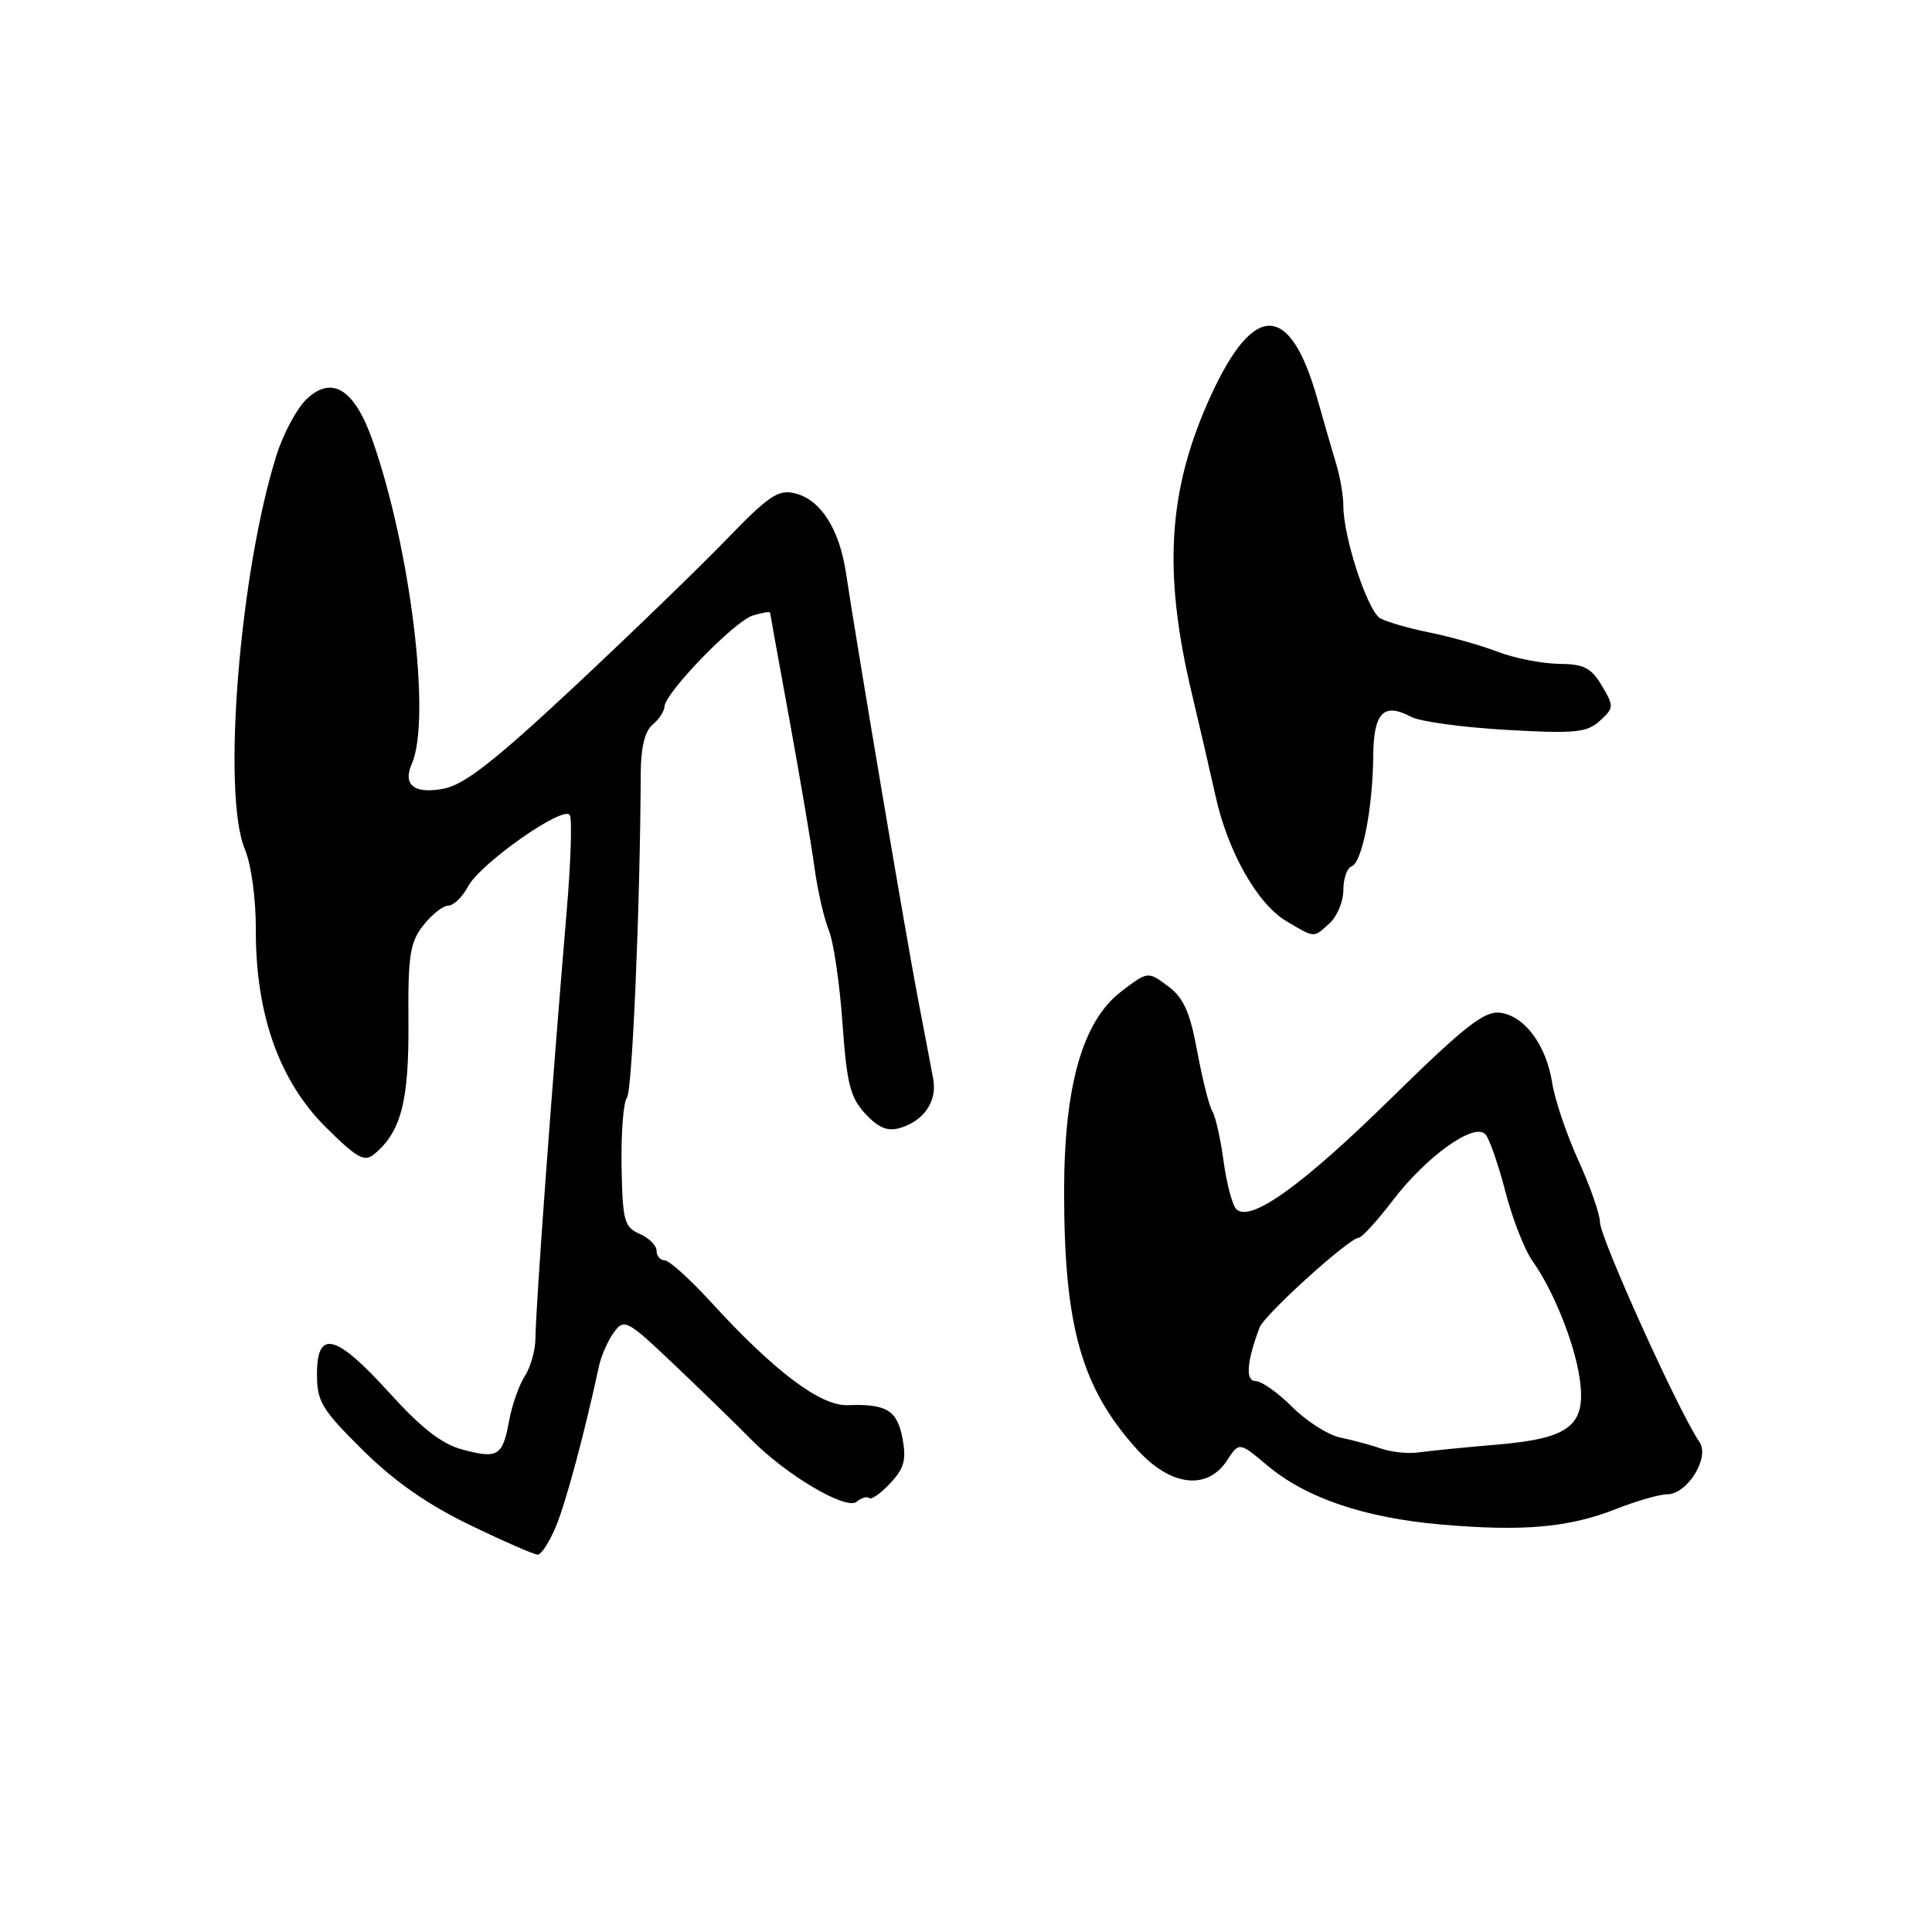 <?xml version="1.0" encoding="UTF-8" standalone="no"?>
<!DOCTYPE svg PUBLIC "-//W3C//DTD SVG 1.1//EN" "http://www.w3.org/Graphics/SVG/1.1/DTD/svg11.dtd" >
<svg xmlns="http://www.w3.org/2000/svg" xmlns:xlink="http://www.w3.org/1999/xlink" version="1.1" viewBox="0 0 256 256">
 <g >
 <path fill="currentColor"
d=" M 73.65 202.29 C 74.98 199.11 77.47 189.86 79.37 181.00 C 79.67 179.62 80.56 177.62 81.35 176.54 C 82.72 174.67 83.07 174.86 89.57 181.04 C 93.30 184.59 97.74 188.91 99.43 190.64 C 104.09 195.40 112.11 200.16 113.51 198.99 C 114.16 198.46 114.90 198.24 115.17 198.50 C 115.44 198.77 116.69 197.89 117.95 196.55 C 119.80 194.58 120.12 193.44 119.59 190.61 C 118.88 186.86 117.48 186.00 112.32 186.19 C 108.70 186.32 102.56 181.68 94.14 172.46 C 91.39 169.46 88.66 167.00 88.07 167.00 C 87.48 167.00 87.00 166.43 87.00 165.74 C 87.00 165.04 85.99 164.03 84.75 163.49 C 82.71 162.59 82.49 161.77 82.36 154.50 C 82.29 150.10 82.60 146.03 83.07 145.45 C 83.78 144.57 84.83 119.98 84.90 102.40 C 84.92 99.06 85.45 96.87 86.46 96.03 C 87.31 95.33 88.02 94.25 88.05 93.63 C 88.12 91.79 97.31 82.31 99.75 81.56 C 100.99 81.18 102.02 81.01 102.04 81.18 C 102.06 81.36 103.22 87.80 104.63 95.50 C 106.03 103.20 107.52 111.97 107.93 115.00 C 108.34 118.03 109.20 121.74 109.82 123.26 C 110.45 124.79 111.26 130.30 111.63 135.53 C 112.20 143.59 112.65 145.41 114.66 147.58 C 116.41 149.46 117.61 149.95 119.26 149.46 C 122.43 148.52 124.20 145.92 123.66 143.00 C 123.41 141.62 122.47 136.68 121.57 132.00 C 120.05 124.06 113.65 86.20 112.09 75.87 C 111.21 70.08 108.75 66.23 105.38 65.38 C 103.13 64.81 101.91 65.63 96.13 71.61 C 92.46 75.40 83.36 84.20 75.89 91.18 C 65.47 100.90 61.49 104.00 58.77 104.51 C 54.88 105.24 53.33 104.02 54.57 101.20 C 57.16 95.27 54.40 72.65 49.34 58.29 C 46.96 51.57 44.00 49.71 40.65 52.86 C 39.36 54.07 37.56 57.41 36.65 60.28 C 31.76 75.75 29.38 105.20 32.44 112.51 C 33.30 114.57 33.92 119.11 33.90 123.29 C 33.87 134.37 37.01 143.23 43.13 149.32 C 47.30 153.47 48.28 154.01 49.59 152.93 C 53.15 149.97 54.20 145.91 54.12 135.46 C 54.05 126.57 54.32 124.87 56.09 122.61 C 57.22 121.17 58.71 120.00 59.40 120.00 C 60.10 120.00 61.27 118.86 62.02 117.46 C 63.67 114.38 74.67 106.66 75.50 108.00 C 75.82 108.52 75.64 114.25 75.09 120.72 C 73.09 144.44 70.98 173.24 70.95 177.34 C 70.94 178.90 70.31 181.15 69.54 182.34 C 68.77 183.53 67.84 186.19 67.46 188.26 C 66.60 192.95 65.97 193.34 61.26 192.07 C 58.53 191.34 55.80 189.21 51.56 184.52 C 44.51 176.74 42.00 176.10 42.00 182.07 C 42.00 185.72 42.62 186.75 48.05 192.13 C 52.22 196.26 56.62 199.34 62.24 202.06 C 66.73 204.23 70.78 206.00 71.25 206.00 C 71.72 206.00 72.80 204.33 73.65 202.29 Z  M 214.11 199.96 C 216.84 198.88 219.91 198.00 220.92 198.00 C 223.59 198.00 226.59 193.12 225.19 191.08 C 222.47 187.14 212.00 163.99 212.00 161.93 C 212.00 160.90 210.72 157.23 209.15 153.78 C 207.58 150.32 206.02 145.71 205.68 143.52 C 204.88 138.45 202.01 134.59 198.75 134.19 C 196.67 133.94 194.05 136.00 184.35 145.51 C 172.49 157.15 165.65 162.05 163.81 160.21 C 163.29 159.69 162.53 156.83 162.13 153.86 C 161.73 150.88 161.05 147.89 160.63 147.22 C 160.21 146.54 159.32 142.98 158.64 139.31 C 157.67 134.08 156.84 132.22 154.76 130.67 C 152.10 128.69 152.10 128.69 148.58 131.37 C 143.45 135.28 141.00 143.88 141.00 157.92 C 141.00 175.78 143.30 183.90 150.66 192.05 C 155.08 196.94 159.94 197.54 162.58 193.53 C 164.20 191.05 164.20 191.05 167.96 194.21 C 173.07 198.50 180.83 201.13 191.00 202.01 C 201.82 202.95 207.89 202.41 214.11 199.96 Z  M 176.17 122.35 C 177.18 121.43 178.00 119.45 178.00 117.93 C 178.00 116.41 178.49 115.00 179.09 114.80 C 180.48 114.34 181.90 107.10 181.96 100.22 C 182.00 94.42 183.33 93.04 186.97 94.98 C 188.13 95.61 193.79 96.38 199.55 96.71 C 208.71 97.23 210.25 97.08 211.98 95.52 C 213.86 93.81 213.88 93.60 212.26 90.87 C 210.85 88.48 209.89 87.99 206.53 87.96 C 204.32 87.93 200.70 87.22 198.50 86.38 C 196.30 85.53 192.26 84.39 189.52 83.83 C 186.78 83.28 183.81 82.43 182.92 81.95 C 181.24 81.06 178.00 71.21 178.00 67.01 C 178.00 65.71 177.59 63.26 177.08 61.57 C 176.57 59.88 175.43 55.95 174.55 52.83 C 170.96 40.14 166.20 39.95 160.52 52.26 C 154.75 64.78 154.04 75.67 157.95 92.00 C 158.93 96.12 160.34 102.20 161.07 105.50 C 162.73 112.96 166.64 119.83 170.53 122.11 C 174.28 124.31 174.01 124.30 176.17 122.35 Z  M 183.00 191.94 C 181.62 191.46 179.19 190.81 177.59 190.48 C 175.99 190.15 173.13 188.33 171.24 186.44 C 169.35 184.55 167.16 183.00 166.38 183.00 C 165.00 183.00 165.18 180.48 166.90 175.90 C 167.54 174.20 178.81 164.00 180.05 164.00 C 180.45 164.00 182.47 161.79 184.53 159.09 C 189.07 153.14 195.44 148.62 196.86 150.34 C 197.39 150.98 198.57 154.41 199.49 157.96 C 200.41 161.51 202.02 165.63 203.07 167.10 C 205.79 170.92 208.59 177.84 209.29 182.50 C 210.25 188.85 208.14 190.58 198.45 191.41 C 194.08 191.78 189.38 192.25 188.00 192.45 C 186.62 192.65 184.38 192.42 183.00 191.94 Z "/>
</g>
</svg>